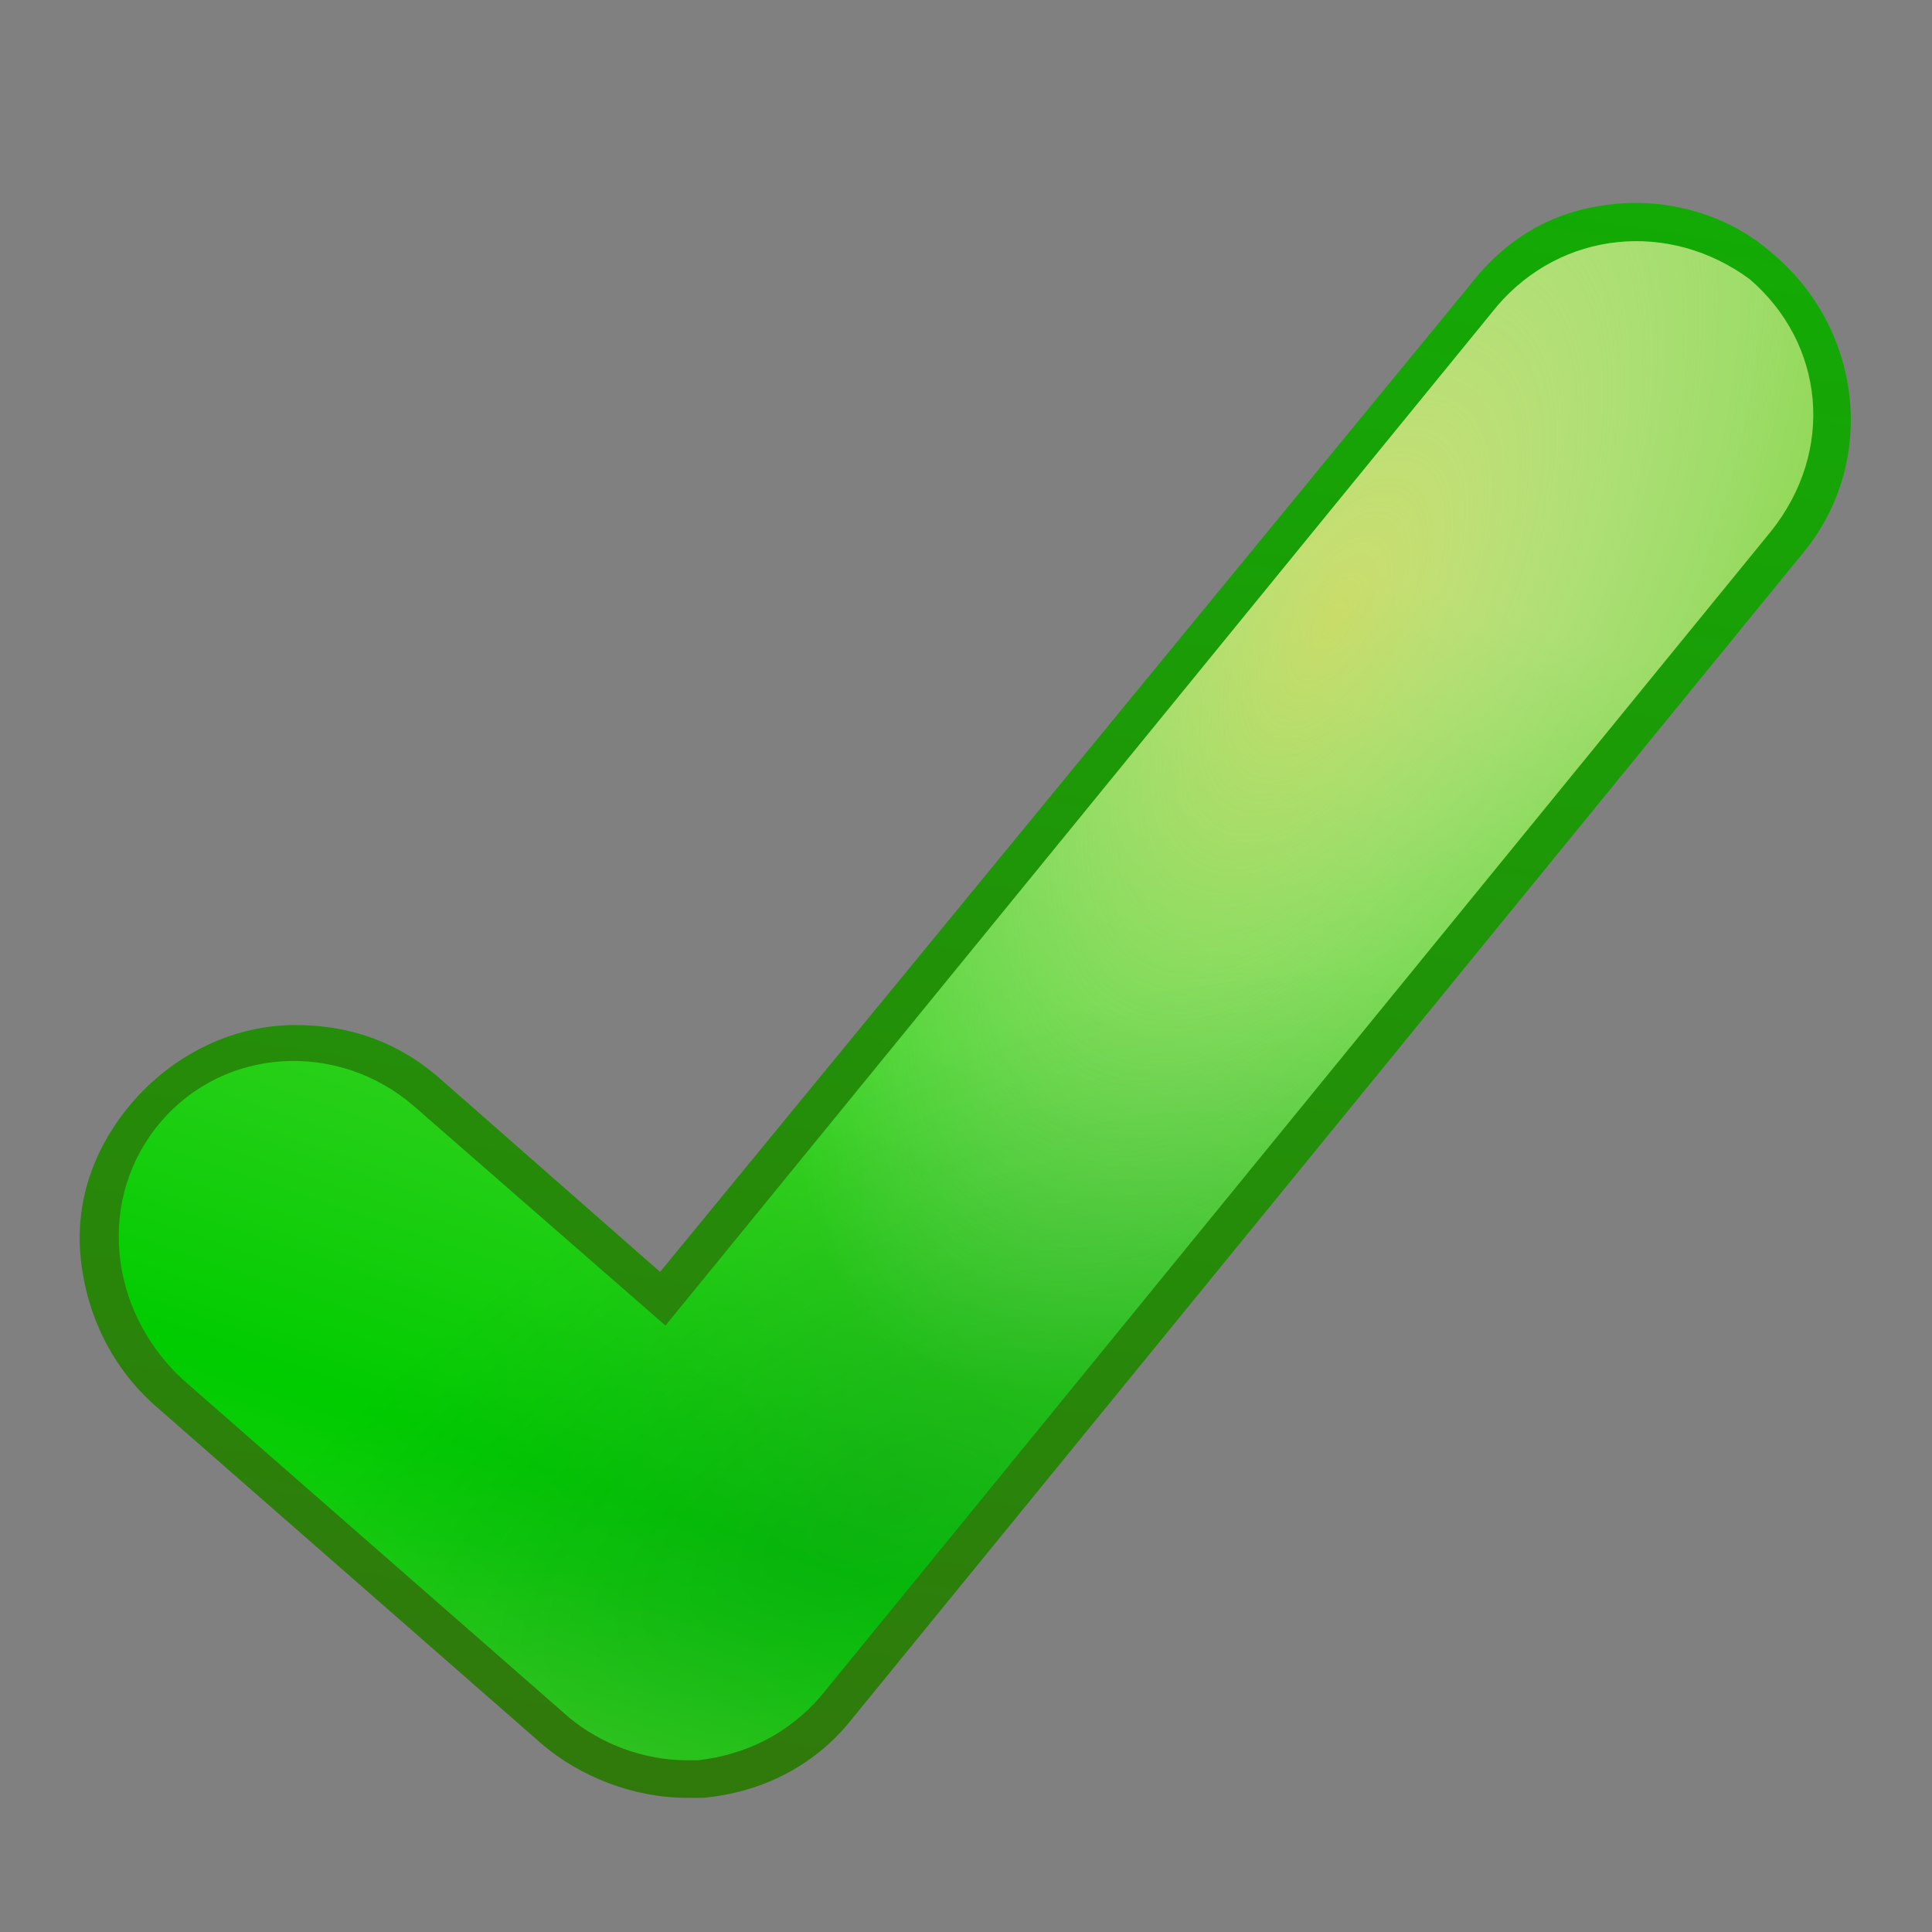 <?xml version="1.0" encoding="utf-8"?>
<!-- Generator: Adobe Illustrator 22.0.0, SVG Export Plug-In . SVG Version: 6.00 Build 0)  -->
<svg version="1.1" id="Layer_1" xmlns="http://www.w3.org/2000/svg" xmlns:xlink="http://www.w3.org/1999/xlink" x="0px" y="0px"
	 viewBox="0 0 36 36" style="enable-background:new 0 0 36 36;" xml:space="preserve">
<rect x="0" y="0" width="36" height="36" fill="#808080" stroke="none"/>
<style type="text/css">
	.st0{fill:url(#SVGID_1_);}
	.st1{fill:url(#SVGID_2_);}
	.st2{opacity:0.75;fill:url(#SVGID_3_);enable-background:new    ;}
	.st3{opacity:0.5;fill:url(#SVGID_4_);enable-background:new    ;}
</style>
<linearGradient id="SVGID_1_" gradientUnits="userSpaceOnUse" x1="-389.198" y1="307.688" x2="-389.515" y2="305.687" gradientTransform="matrix(33.333 0 0 -33.333 12997.999 10229.199)">
	<stop  offset="0" style="stop-color:#00CC00"/>
	<stop  offset="0.188" style="stop-color:#06C102"/>
	<stop  offset="0.518" style="stop-color:#17A306"/>
	<stop  offset="0.951" style="stop-color:#33740C"/>
	<stop  offset="1" style="stop-color:#366E0D"/>
</linearGradient>
<path class="st0" d="M5.5,19.1c-1.1,0-2.2,0.5-3,1.4c-0.7,0.8-1.1,1.8-1,2.9s0.6,2.1,1.4,2.8l7.2,6.3c0.7,0.6,1.7,1,2.7,1
	c0.1,0,0.2,0,0.3,0c1.1-0.1,2.1-0.6,2.8-1.5l17.7-21.7C35,8.6,34.7,6.1,33,4.7c-0.8-0.7-1.9-1-2.9-0.9c-1.1,0.1-2,0.6-2.7,1.5
	L12.3,23.7l-4.1-3.6C7.4,19.4,6.5,19.1,5.5,19.1z"/>
<linearGradient id="SVGID_2_" gradientUnits="userSpaceOnUse" x1="-389.228" y1="306.918" x2="-389.641" y2="305.703" gradientTransform="matrix(33.333 0 0 -33.333 12997.999 10229.199)">
	<stop  offset="0.254" style="stop-color:#90D856"/>
	<stop  offset="0.736" style="stop-color:#00CC00"/>
	<stop  offset="0.772" style="stop-color:#0BCD07"/>
	<stop  offset="0.834" style="stop-color:#29CF18"/>
	<stop  offset="0.917" style="stop-color:#59D335"/>
	<stop  offset="1" style="stop-color:#90D856"/>
</linearGradient>
<path class="st1" d="M12.8,32.8c-0.8,0-1.6-0.3-2.2-0.8l-7.2-6.3C2,24.4,1.8,22.3,3,20.9c1.2-1.4,3.3-1.5,4.7-0.3l4.7,4.1l15.5-19
	c1.2-1.4,3.2-1.6,4.7-0.5C34,6.4,34.2,8.4,33,9.9L15.3,31.6c-0.6,0.7-1.4,1.1-2.3,1.2C12.9,32.8,12.8,32.8,12.8,32.8z"/>
<radialGradient id="SVGID_3_" cx="-401.877" cy="314.7" r="5.281894e-02" gradientTransform="matrix(-122.69 250.121 128.181 62.876 -89620.883 80744.086)" gradientUnits="userSpaceOnUse">
	<stop  offset="0" style="stop-color:#FBE07A;stop-opacity:0.75"/>
	<stop  offset="8.033940e-02" style="stop-color:#FBE387;stop-opacity:0.69"/>
	<stop  offset="0.517" style="stop-color:#FDF2C7;stop-opacity:0.362"/>
	<stop  offset="0.836" style="stop-color:#FFFBF0;stop-opacity:0.123"/>
	<stop  offset="1" style="stop-color:#FFFFFF;stop-opacity:0"/>
</radialGradient>
<path class="st2" d="M12.8,32.8c-0.8,0-1.6-0.3-2.2-0.8l-7.2-6.3C2,24.4,1.8,22.3,3,20.9c1.2-1.4,3.3-1.5,4.7-0.3l4.7,4.1l15.5-19
	c1.2-1.4,3.2-1.6,4.7-0.5C34,6.4,34.2,8.4,33,9.9L15.3,31.6c-0.6,0.7-1.4,1.1-2.3,1.2C12.9,32.8,12.8,32.8,12.8,32.8z"/>
<radialGradient id="SVGID_4_" cx="-402.419" cy="313.662" r="5.281894e-02" gradientTransform="matrix(-296.867 136.443 57.757 125.665 -137563.625 15518.567)" gradientUnits="userSpaceOnUse">
	<stop  offset="0" style="stop-color:#440063;stop-opacity:0.25"/>
	<stop  offset="1" style="stop-color:#420061;stop-opacity:0"/>
</radialGradient>
<path class="st3" d="M12.8,32.8c-0.8,0-1.6-0.3-2.2-0.8l-7.2-6.3C2,24.4,1.8,22.3,3,20.9c1.2-1.4,3.3-1.5,4.7-0.3l4.7,4.1l15.5-19
	c1.2-1.4,3.2-1.6,4.7-0.5C34,6.4,34.2,8.4,33,9.9L15.3,31.6c-0.6,0.7-1.4,1.1-2.3,1.2C12.9,32.8,12.8,32.8,12.8,32.8z"/>
</svg>
